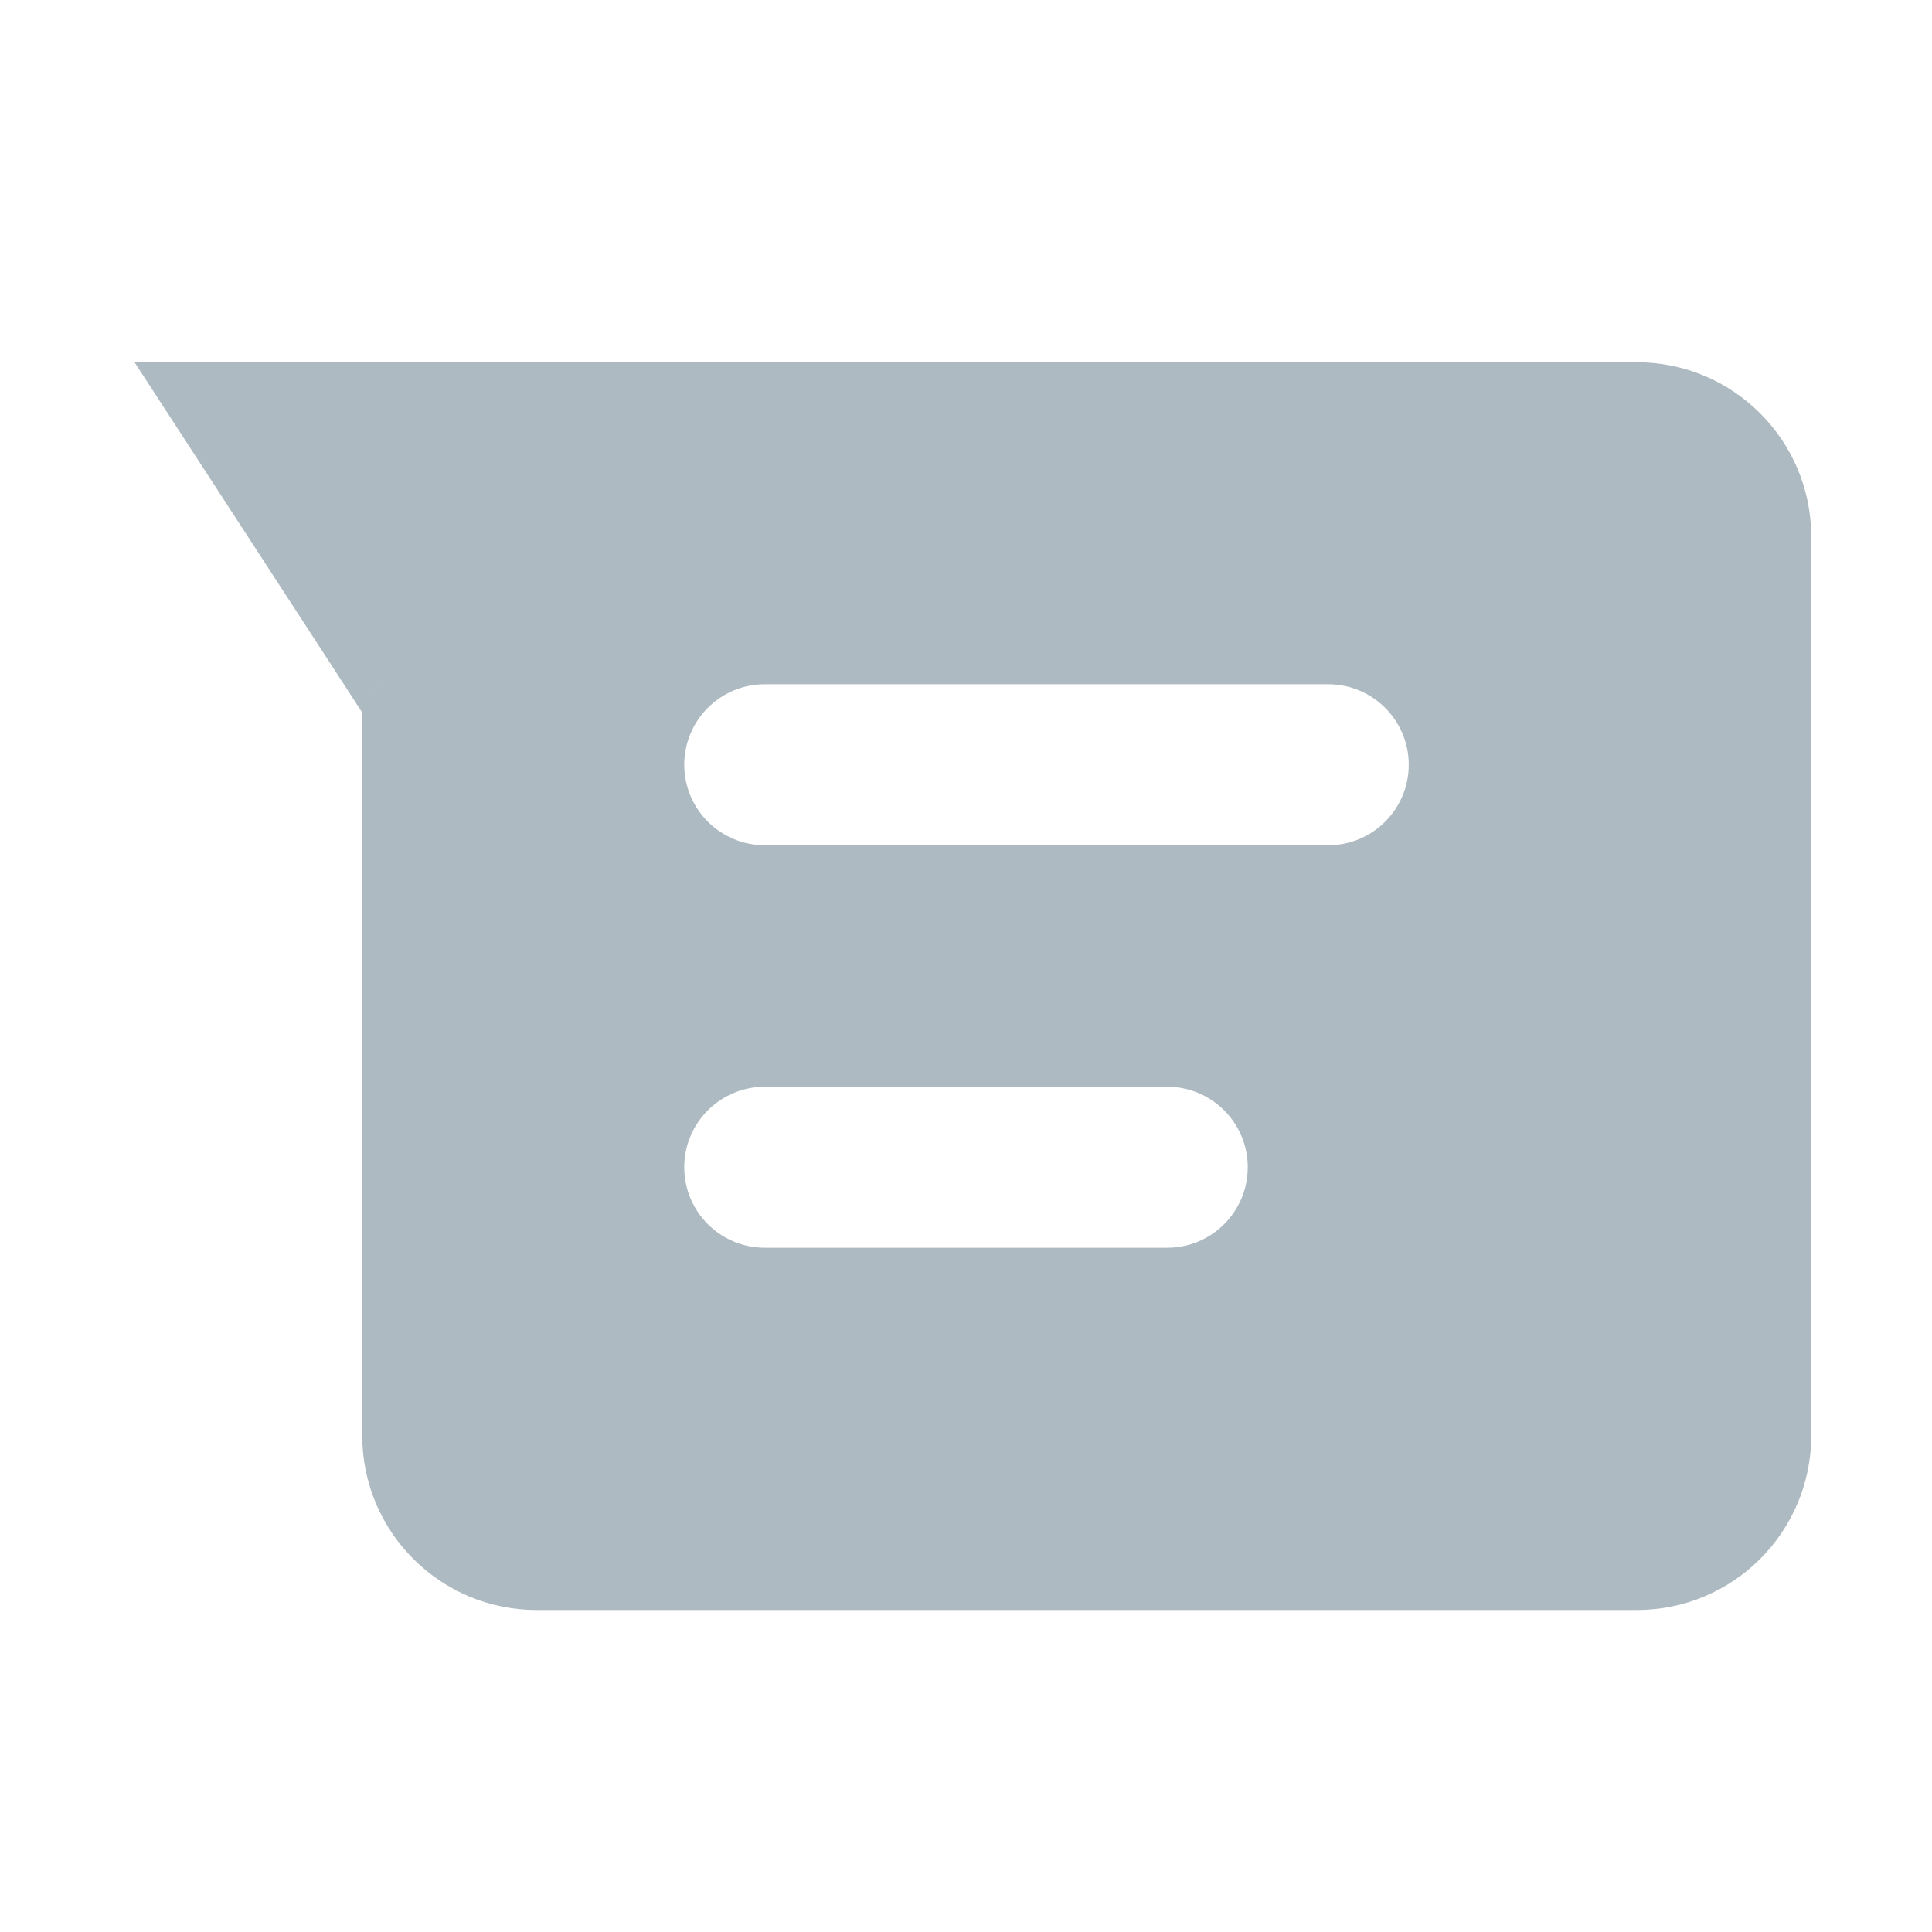 <svg xmlns="http://www.w3.org/2000/svg" xmlns:xlink="http://www.w3.org/1999/xlink" viewBox="0 0 24 24" height="24" width="24" preserveAspectRatio="xMidYMid meet" class="svgIcon" fill="none">
  <title>chats-filled</title>
  <path fill-rule="evenodd" clip-rule="evenodd" d="M4.838 8.455L5 8.704V9V17.833C5 18.754 5.746 19.5 6.667 19.5H20.333C21.254 19.5 22 18.754 22 17.833V6.667C22 5.746 21.254 5 20.333 5H2.593L4.838 8.455ZM8 14.5C8 13.672 8.672 13 9.5 13H14.5C15.328 13 16 13.672 16 14.5C16 15.328 15.328 16 14.5 16H9.5C8.672 16 8 15.328 8 14.5ZM9.5 8C8.672 8 8 8.672 8 9.5C8 10.328 8.672 11 9.5 11H16.5C17.328 11 18 10.328 18 9.5C18 8.672 17.328 8 16.5 8H9.5Z" fill="rgb(174, 186, 193)"></path>
  <path d="M5 8.704L5.419 8.431L5.5 8.555V8.704H5ZM4.838 8.455L4.419 8.728L4.419 8.727L4.838 8.455ZM2.593 5L2.173 5.272L1.671 4.5H2.593V5ZM4.581 8.976L4.419 8.728L5.258 8.182L5.419 8.431L4.581 8.976ZM4.5 9V8.704H5.5V9H4.5ZM4.5 17.833V9H5.5V17.833H4.5ZM6.667 20C5.47 20 4.5 19.03 4.5 17.833H5.5C5.5 18.478 6.022 19 6.667 19V20ZM20.333 20H6.667V19H20.333V20ZM22.5 17.833C22.5 19.03 21.53 20 20.333 20V19C20.978 19 21.5 18.478 21.5 17.833H22.5ZM22.5 6.667V17.833H21.5V6.667H22.5ZM20.333 4.5C21.53 4.5 22.5 5.47 22.5 6.667H21.5C21.5 6.022 20.978 5.5 20.333 5.5V4.5ZM2.593 4.5H20.333V5.5H2.593V4.5ZM4.419 8.727L2.173 5.272L3.012 4.728L5.258 8.183L4.419 8.727ZM9.5 13.5C8.948 13.5 8.5 13.948 8.5 14.5H7.5C7.5 13.395 8.395 12.5 9.5 12.5V13.5ZM14.5 13.5H9.5V12.5H14.5V13.5ZM15.5 14.5C15.5 13.948 15.052 13.5 14.5 13.5V12.5C15.605 12.5 16.5 13.395 16.5 14.5H15.5ZM14.5 15.5C15.052 15.5 15.5 15.052 15.5 14.5H16.5C16.5 15.605 15.605 16.5 14.5 16.5V15.5ZM9.5 15.5H14.5V16.5H9.5V15.5ZM8.5 14.5C8.5 15.052 8.948 15.5 9.5 15.5V16.5C8.395 16.5 7.5 15.605 7.5 14.5H8.5ZM7.5 9.5C7.5 8.395 8.395 7.5 9.5 7.5V8.5C8.948 8.5 8.5 8.948 8.5 9.5H7.5ZM9.5 11.5C8.395 11.5 7.5 10.605 7.5 9.5H8.5C8.5 10.052 8.948 10.5 9.5 10.5V11.5ZM16.5 11.5H9.5V10.5H16.5V11.5ZM18.5 9.5C18.5 10.605 17.605 11.5 16.5 11.5V10.5C17.052 10.5 17.5 10.052 17.5 9.5H18.5ZM16.5 7.5C17.605 7.5 18.5 8.395 18.5 9.5H17.5C17.5 8.948 17.052 8.5 16.5 8.5V7.5ZM9.5 7.5H16.5V8.5H9.5V7.5Z" fill="rgb(174, 186, 193)"></path>
</svg>
